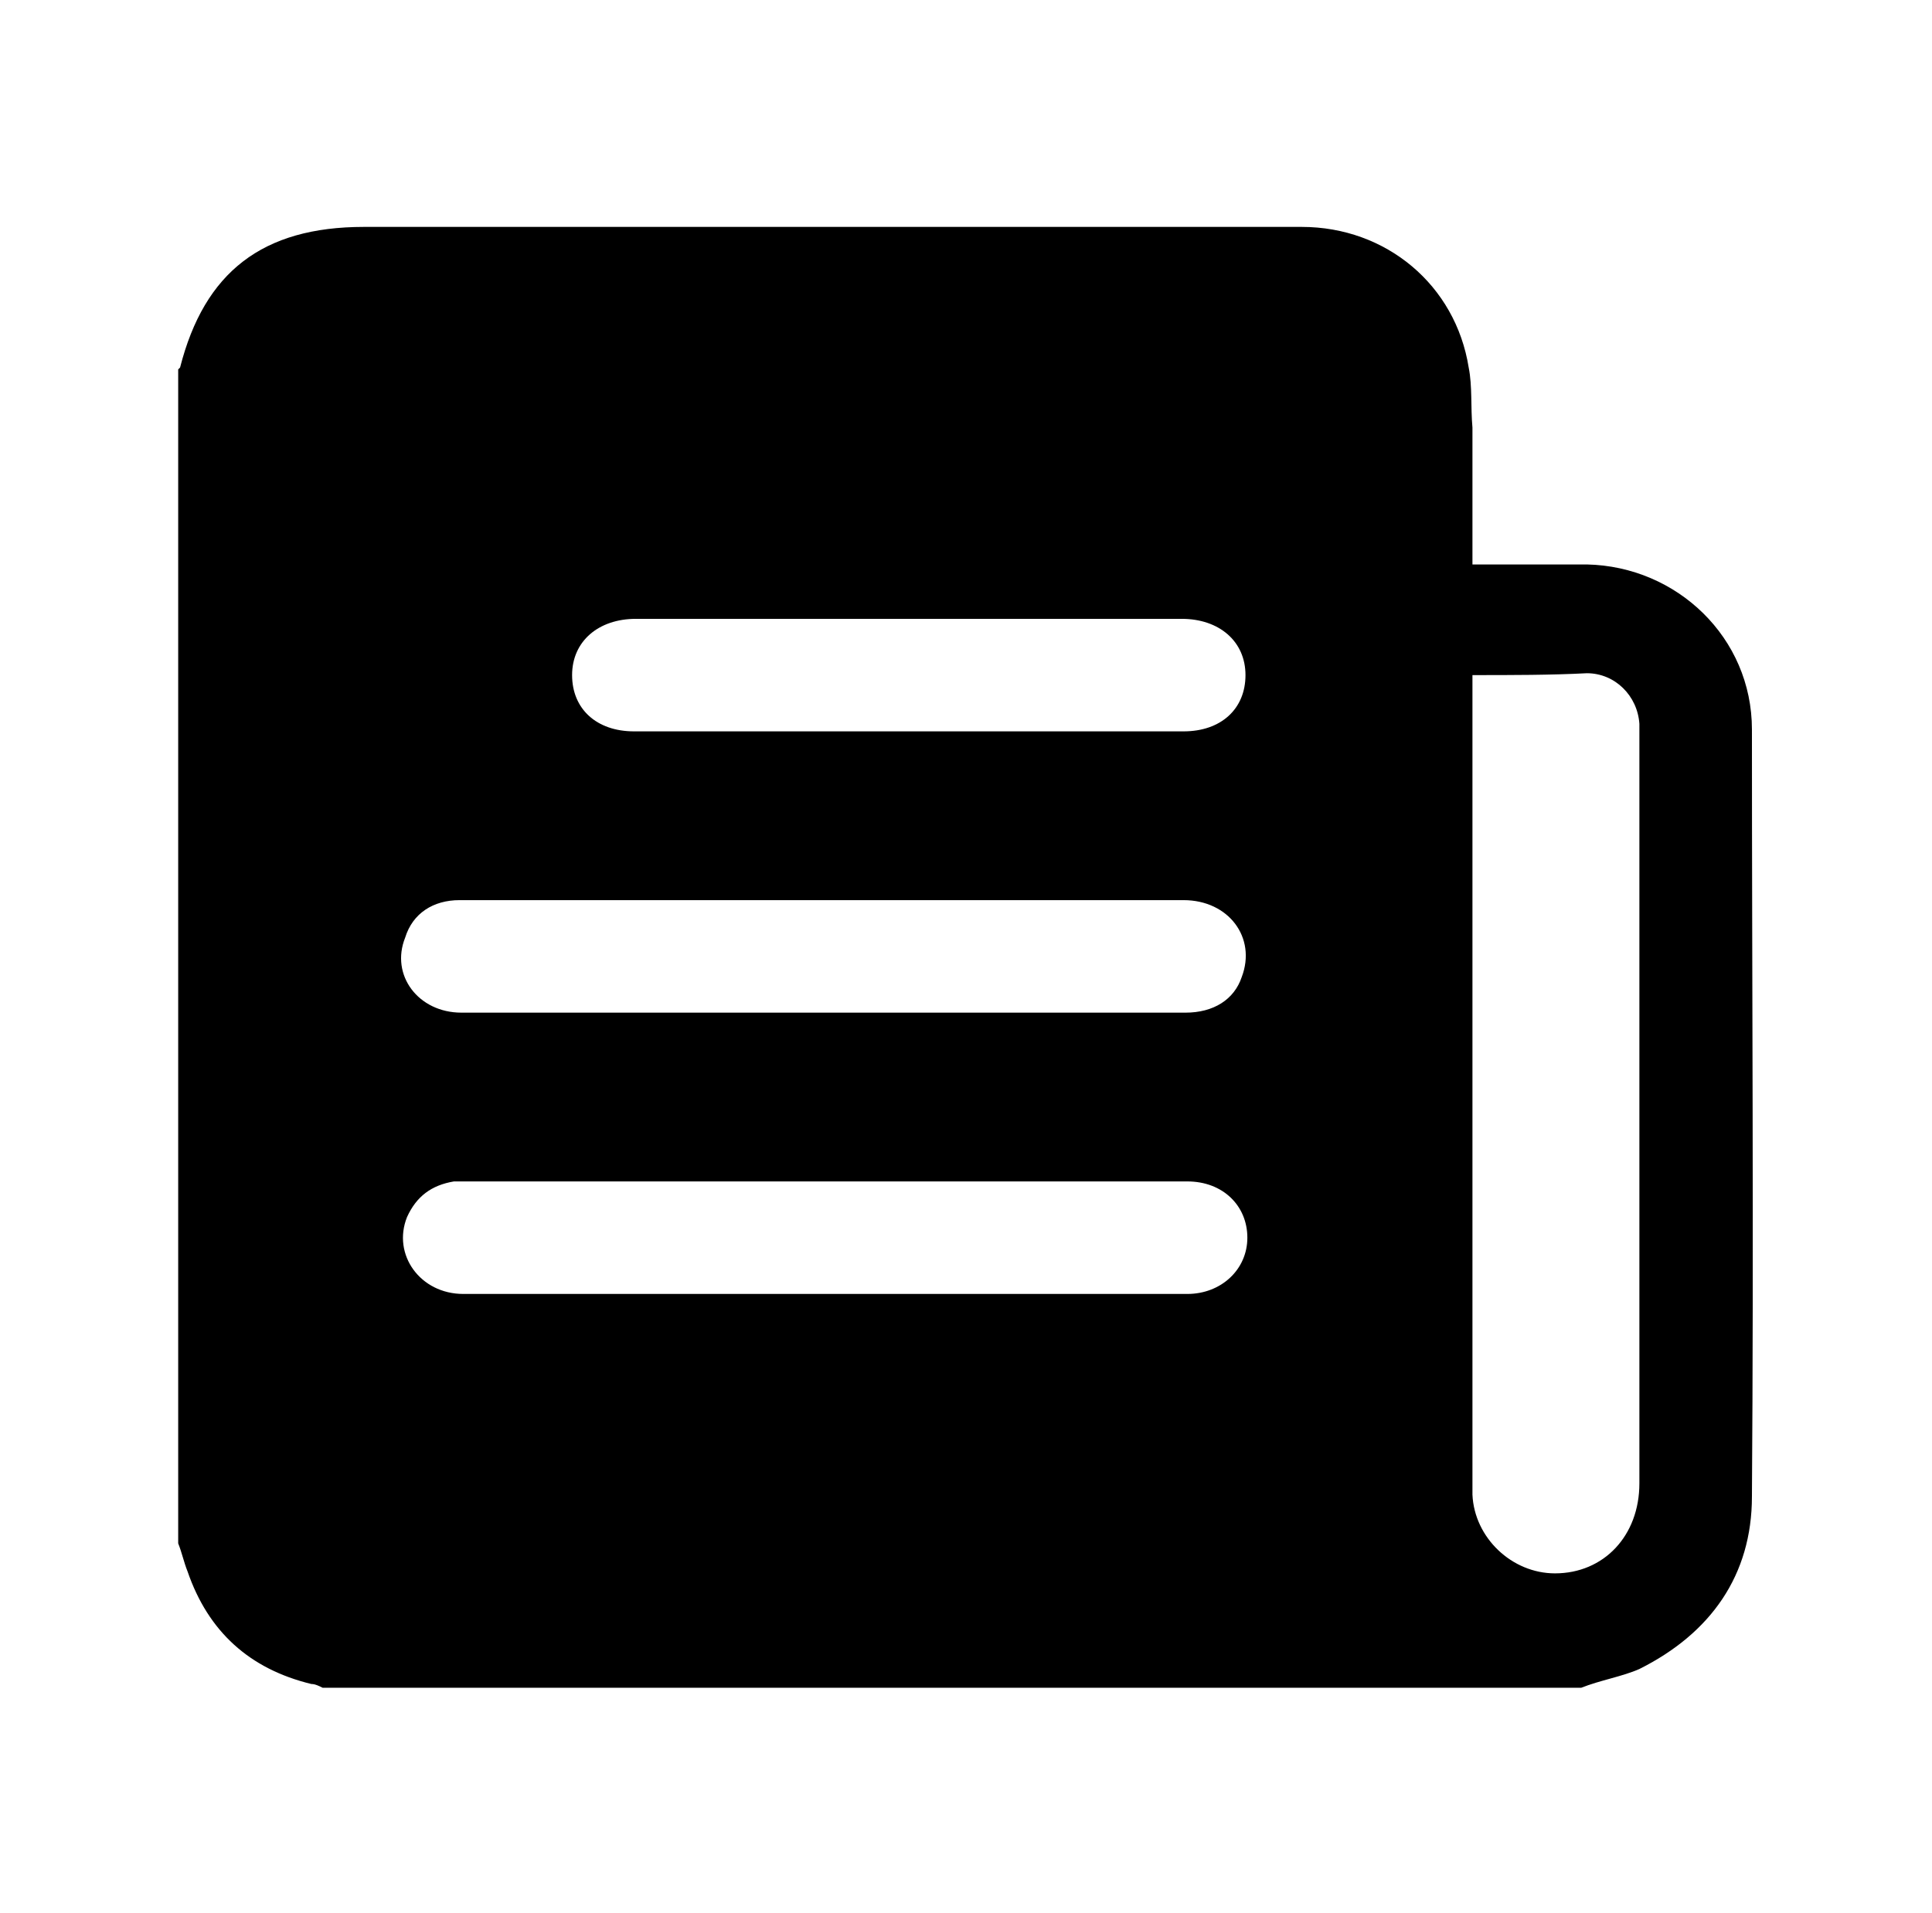 <?xml version="1.0" encoding="utf-8"?>
<!-- Generator: Adobe Illustrator 26.0.1, SVG Export Plug-In . SVG Version: 6.00 Build 0)  -->
<svg version="1.1" id="Layer_1" xmlns="http://www.w3.org/2000/svg" xmlns:xlink="http://www.w3.org/1999/xlink" x="0px" y="0px"
	 viewBox="0 0 103 102" style="enable-background:new 0 0 103 102;" xml:space="preserve">
<path d="M84.3,90c-22.4,0-44.7,0-67.1,0c-0.2-0.1-0.4-0.2-0.6-0.2c-3.3-0.8-5.5-2.8-6.6-6c-0.2-0.5-0.3-1-0.5-1.5
	c0-20.9,0-41.7,0-62.6c0,0,0.1-0.1,0.1-0.1c1.3-5.1,4.4-7.5,9.8-7.5c9.5,0,19,0,28.6,0c7.1,0,14.3,0,21.4,0c4.5,0,8.2,3.1,8.9,7.5
	c0.2,1,0.1,2.1,0.2,3.2c0,2.4,0,4.8,0,7.3c2.1,0,4.1,0,6.1,0c4.8,0.1,8.8,3.9,8.8,8.8c0,13.6,0.1,27.3,0,40.9c0,4.2-2.2,7.3-6,9.2
	C86.5,89.4,85.3,89.6,84.3,90z M78.5,36c0,0.4,0,0.7,0,1c0,14,0,28,0,42c0,0.2,0,0.5,0,0.7c0.1,2.3,2.1,4.2,4.4,4.2
	c2.6,0,4.5-2,4.5-4.8c0-13.3,0-26.5,0-39.8c0-0.2,0-0.4,0-0.7c-0.1-1.5-1.3-2.7-2.8-2.7C82.7,36,80.6,36,78.5,36z M44,54
	c0.6,0,1.2,0,1.8,0c5.8,0,11.6,0,17.4,0c1.5,0,2.6-0.7,3-1.9c0.8-2.1-0.7-4.1-3.1-4.1c-10.6,0-21.1,0-31.7,0c-2.3,0-4.6,0-6.9,0
	c-1.4,0-2.5,0.7-2.9,2c-0.8,2,0.7,4,3,4C31.2,54,37.6,54,44,54z M44,69c6.4,0,12.9,0,19.3,0c1.8,0,3.2-1.3,3.2-3c0-1.7-1.3-3-3.2-3
	c-12.8,0-25.7,0-38.5,0c-0.2,0-0.4,0-0.6,0c-1.2,0.2-2,0.8-2.5,1.9c-0.8,2,0.7,4.1,3,4.1C31.1,69,37.5,69,44,69z M48.6,33
	c-4.9,0-9.8,0-14.7,0c-2,0-3.4,1.2-3.4,3c0,1.8,1.3,3,3.3,3c9.8,0,19.5,0,29.3,0c2,0,3.3-1.2,3.3-3c0-1.8-1.4-3-3.4-3
	C58.3,33,53.4,33,48.6,33z"/>
</svg>
